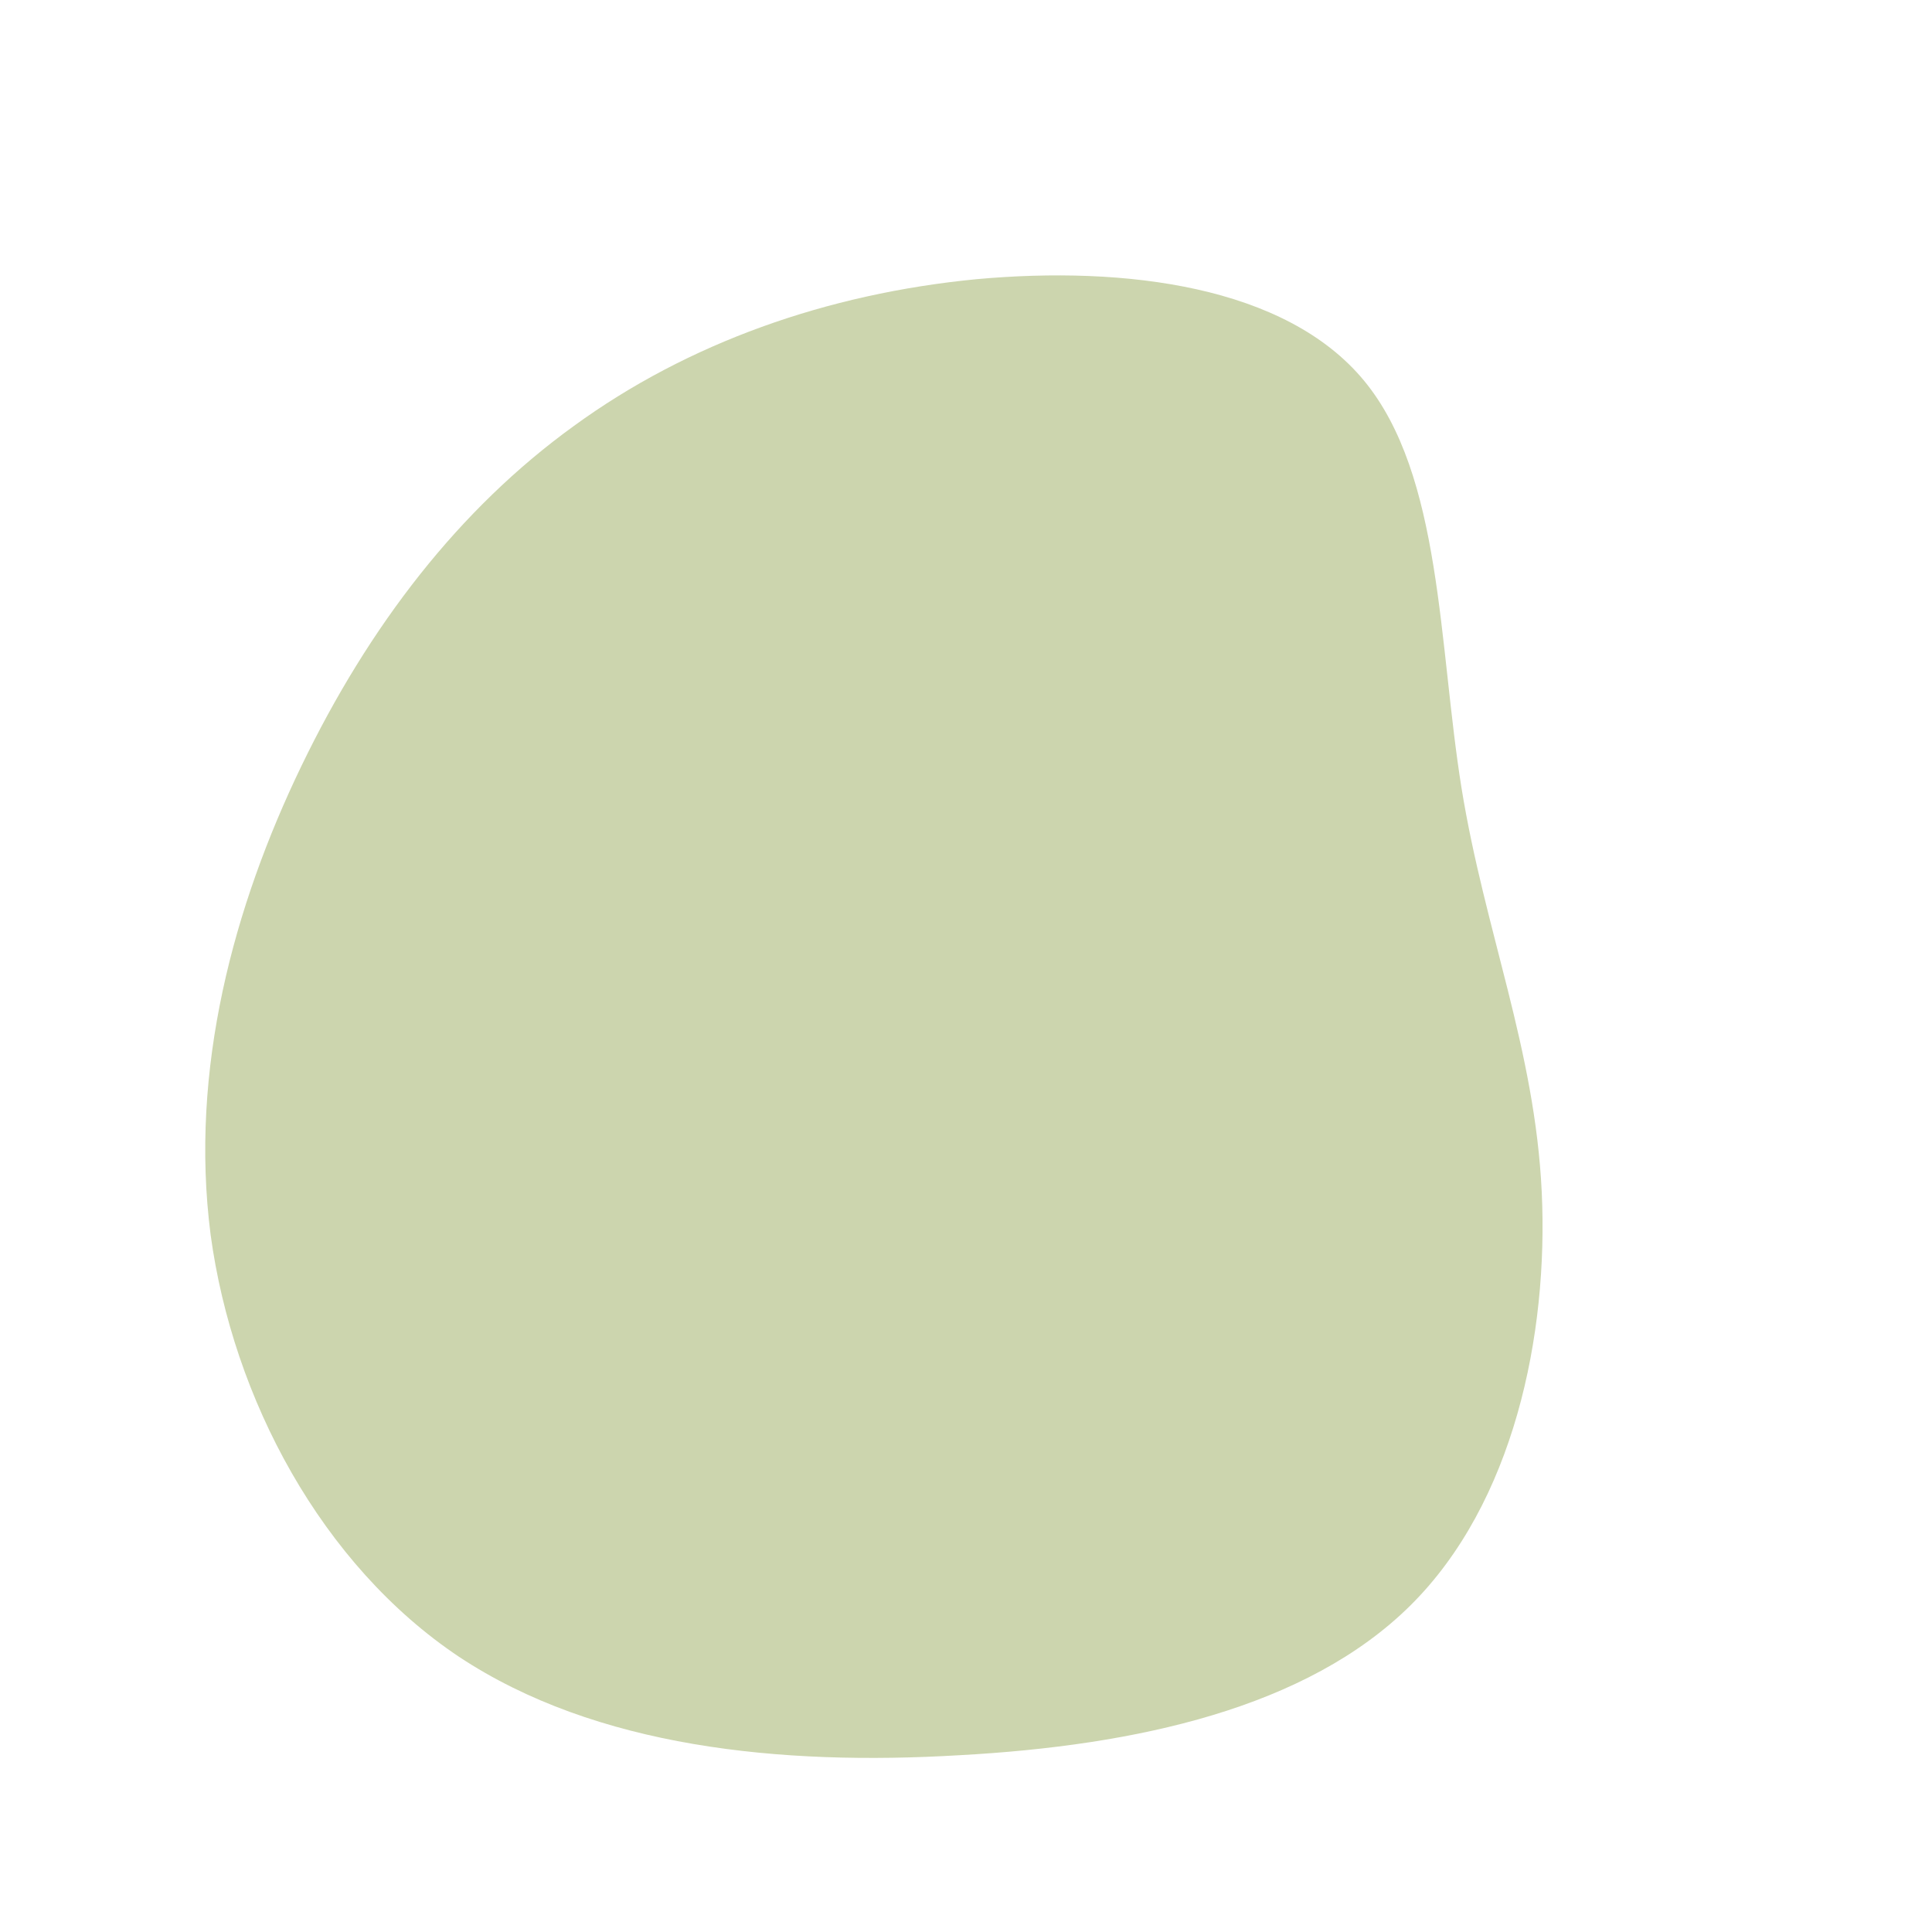 <?xml version="1.0" standalone="no"?>
<svg viewBox="0 0 200 200" xmlns="http://www.w3.org/2000/svg">
  <path fill="#CCD5AE" d="M41.2,-60.6C49.3,-50.8,48.9,-33.3,51.3,-18.4C53.7,-3.6,58.9,8.6,59.6,23.4C60.3,38.2,56.7,55.6,46,66.2C35.3,76.8,17.7,80.7,-0.7,81.7C-19.2,82.8,-38.3,80.9,-52.5,71.5C-66.7,62,-75.9,44.8,-78.2,27.8C-80.4,10.7,-75.8,-6.2,-68.8,-20.7C-61.8,-35.2,-52.5,-47.3,-40.6,-55.9C-28.8,-64.5,-14.4,-69.6,1.1,-71.1C16.5,-72.5,33.1,-70.4,41.2,-60.6Z" transform="translate(100 100)" />
</svg>
